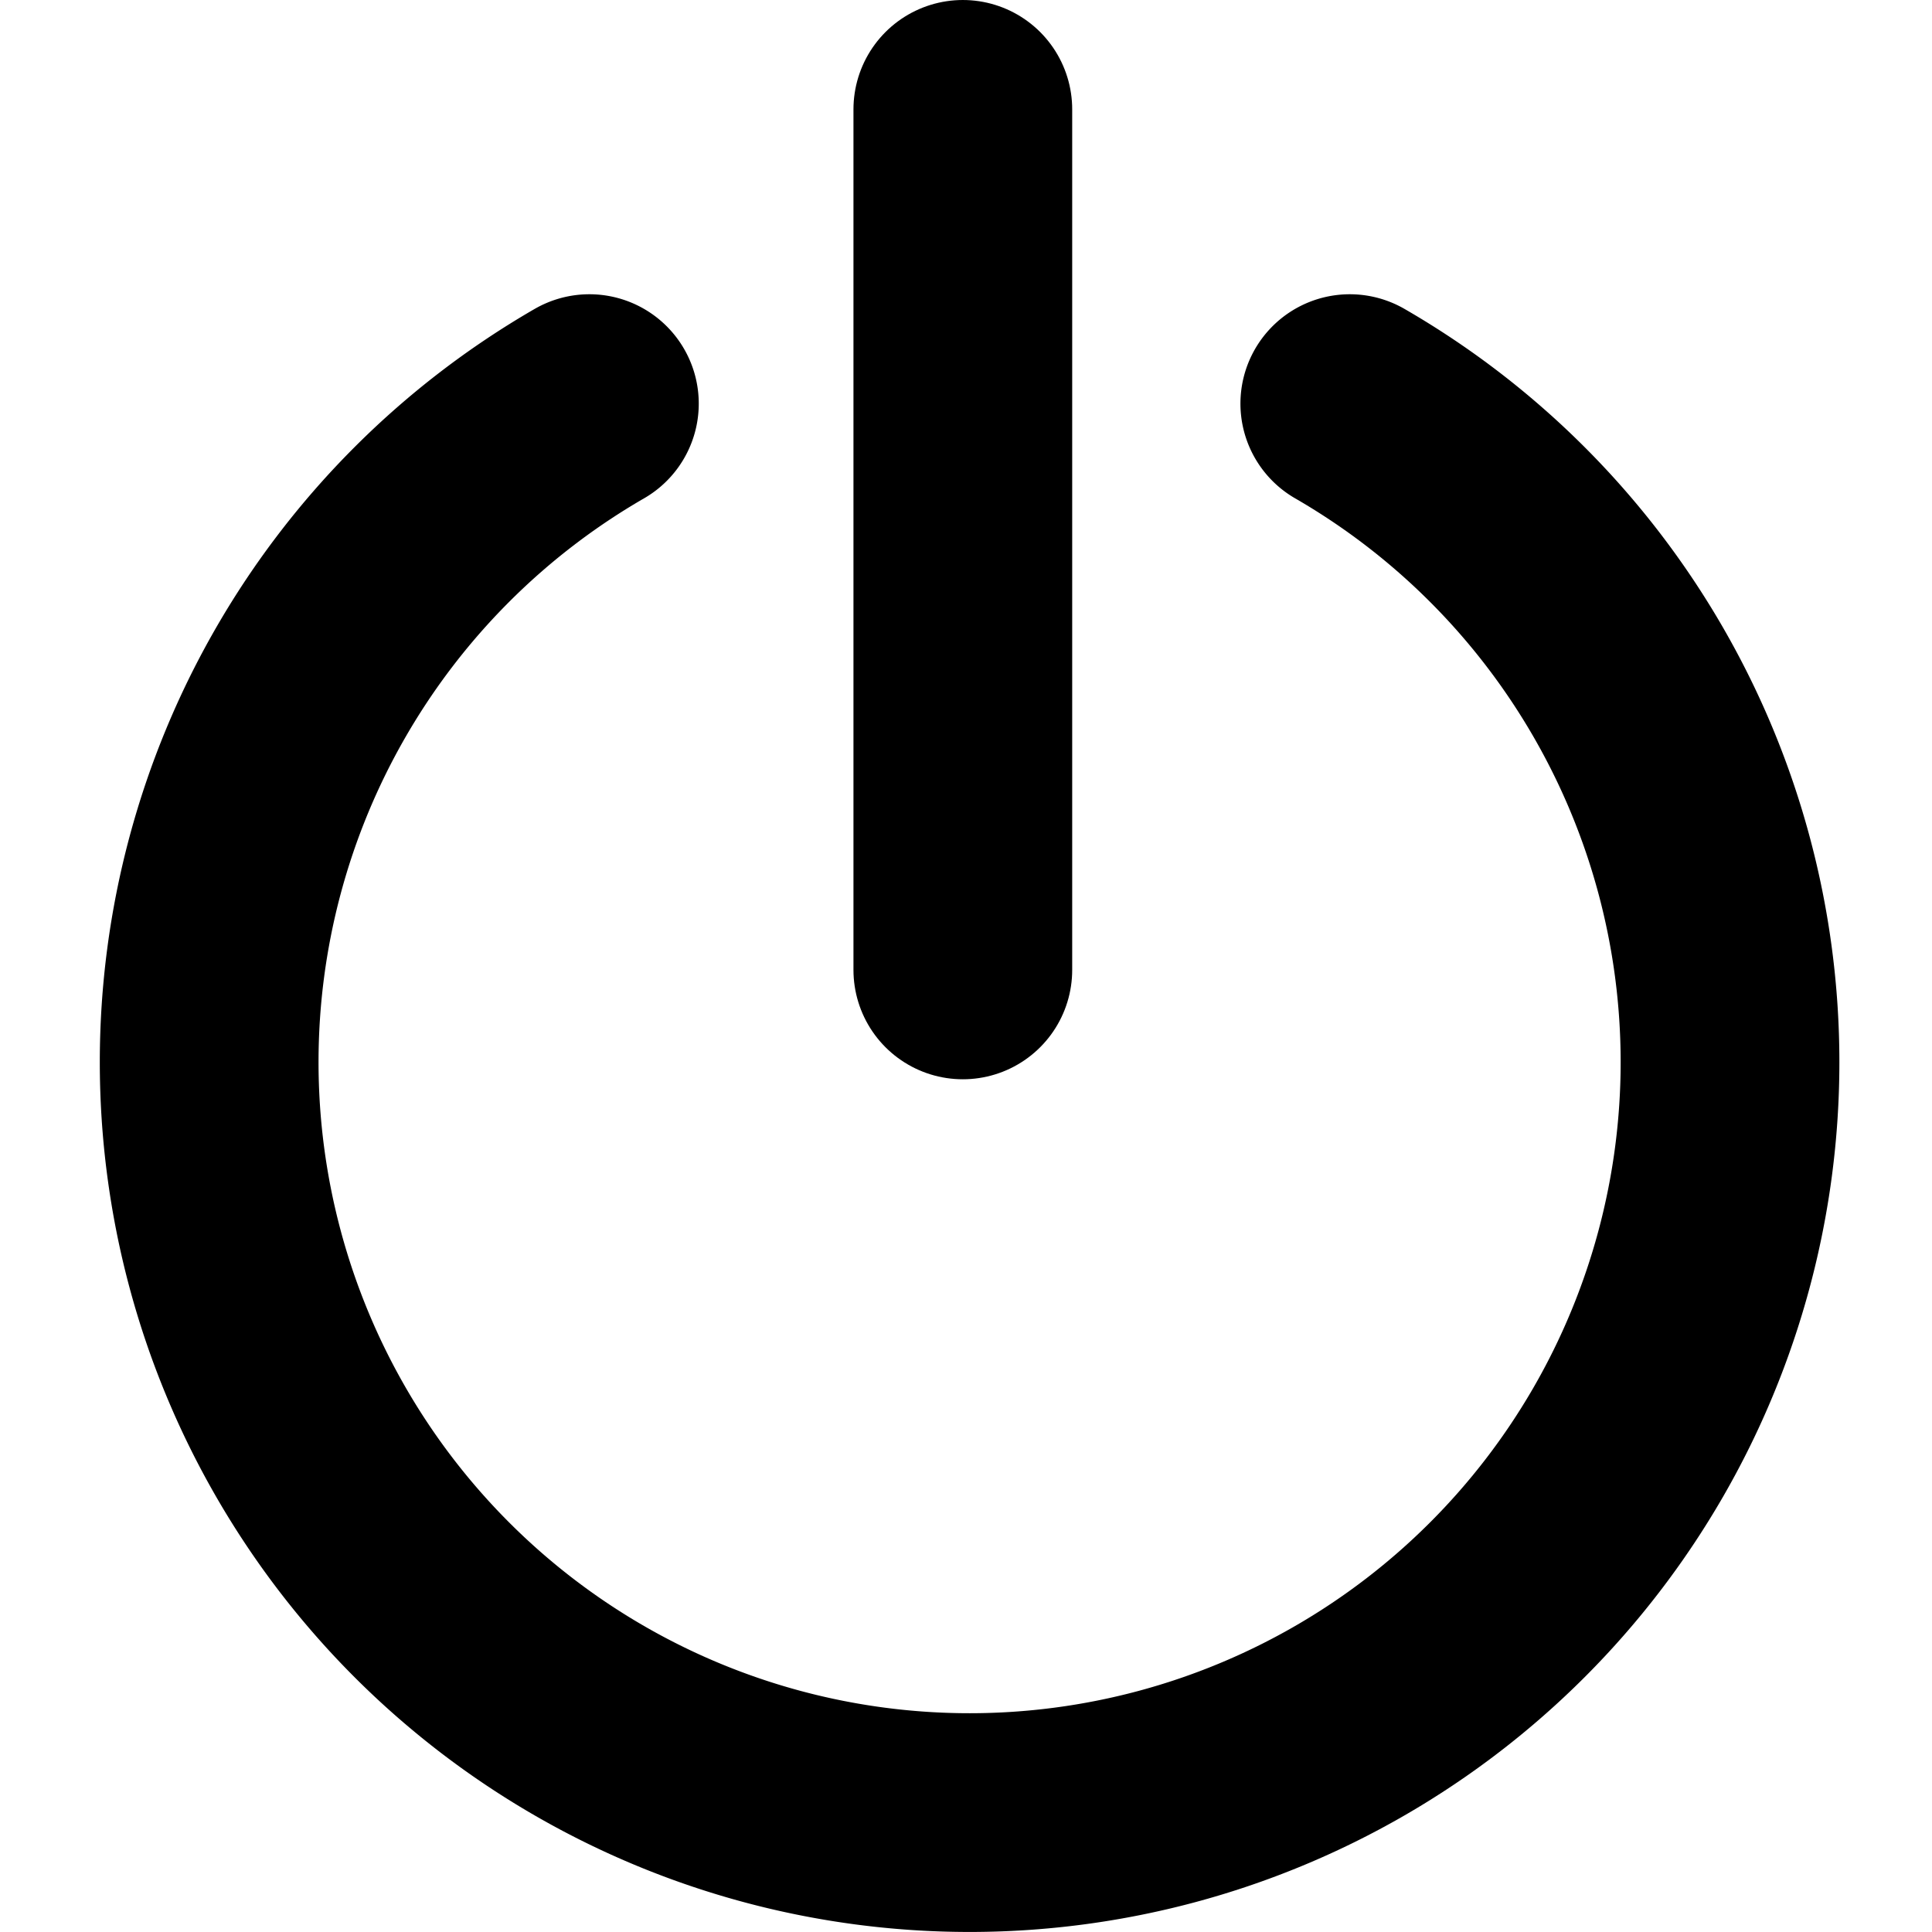<?xml version="1.0" encoding="UTF-8" standalone="no"?>
<!-- Created with Inkscape (http://www.inkscape.org/) -->
<svg
   xmlns:dc="http://purl.org/dc/elements/1.1/"
   xmlns:cc="http://creativecommons.org/ns#"
   xmlns:rdf="http://www.w3.org/1999/02/22-rdf-syntax-ns#"
   xmlns:svg="http://www.w3.org/2000/svg"
   xmlns="http://www.w3.org/2000/svg"
   xmlns:sodipodi="http://sodipodi.sourceforge.net/DTD/sodipodi-0.dtd"
   xmlns:inkscape="http://www.inkscape.org/namespaces/inkscape"
   width="312.97"
   height="312.967"
   id="svg2"
   sodipodi:version="0.32"
   inkscape:version="0.46"
   sodipodi:docname="off.svg"
   inkscape:output_extension="org.inkscape.output.svg.inkscape"
   version="1.0"
   inkscape:export-filename="/home/jo/svn/darktable/icons/off.png"
   inkscape:export-xdpi="13.8"
   inkscape:export-ydpi="13.8">
  <defs
     id="defs4">
    <inkscape:perspective
       sodipodi:type="inkscape:persp3d"
       inkscape:vp_x="0 : 526.18109 : 1"
       inkscape:vp_y="0 : 1000 : 0"
       inkscape:vp_z="744.09448 : 526.18109 : 1"
       inkscape:persp3d-origin="372.04724 : 350.78739 : 1"
       id="perspective10" />
  </defs>
  <sodipodi:namedview
     id="base"
     pagecolor="#ffffff"
     bordercolor="#666666"
     borderopacity="1.0"
     gridtolerance="10000"
     guidetolerance="10"
     objecttolerance="10"
     inkscape:pageopacity="0.0"
     inkscape:pageshadow="2"
     inkscape:zoom="0.98994949"
     inkscape:cx="65.204207"
     inkscape:cy="133.7881"
     inkscape:document-units="px"
     inkscape:current-layer="layer1"
     showgrid="true"
     inkscape:snap-global="false"
     inkscape:window-width="937"
     inkscape:window-height="726"
     inkscape:window-x="0"
     inkscape:window-y="25"
     showguides="true"
     inkscape:guide-bbox="true">
    <inkscape:grid
       type="xygrid"
       id="grid2383"
       visible="true"
       enabled="true" />
    <sodipodi:guide
       orientation="0,1"
       position="240.416,381.838"
       id="guide3185" />
  </sodipodi:namedview>
  <g
     inkscape:label="Layer 1"
     inkscape:groupmode="layer"
     id="layer1"
     transform="translate(-149.095,-5.3)">
    <path
       sodipodi:type="arc"
       style="fill:none;fill-opacity:1;fill-rule:nonzero;stroke:#000000;stroke-width:35.433;stroke-linecap:round;stroke-miterlimit:4;stroke-dasharray:none;stroke-opacity:1"
       id="path2385"
       sodipodi:cx="290"
       sodipodi:cy="177.36218"
       sodipodi:rx="123.18275"
       sodipodi:ry="123.18275"
       d="M 351.591,70.683 A 123.183,123.183 0 1 1 228.409,70.683"
       sodipodi:start="5.2359878"
       sodipodi:end="10.471976"
       sodipodi:open="true"
       transform="translate(16.162,0)" />
    <path
       style="fill:none;fill-rule:evenodd;stroke:#000000;stroke-width:35.433;stroke-linecap:round;stroke-linejoin:miter;stroke-miterlimit:4;stroke-dasharray:none;stroke-opacity:1"
       d="M 305.066,23.017 L 305.066,162.418"
       id="path3161" />
  </g>
</svg>
